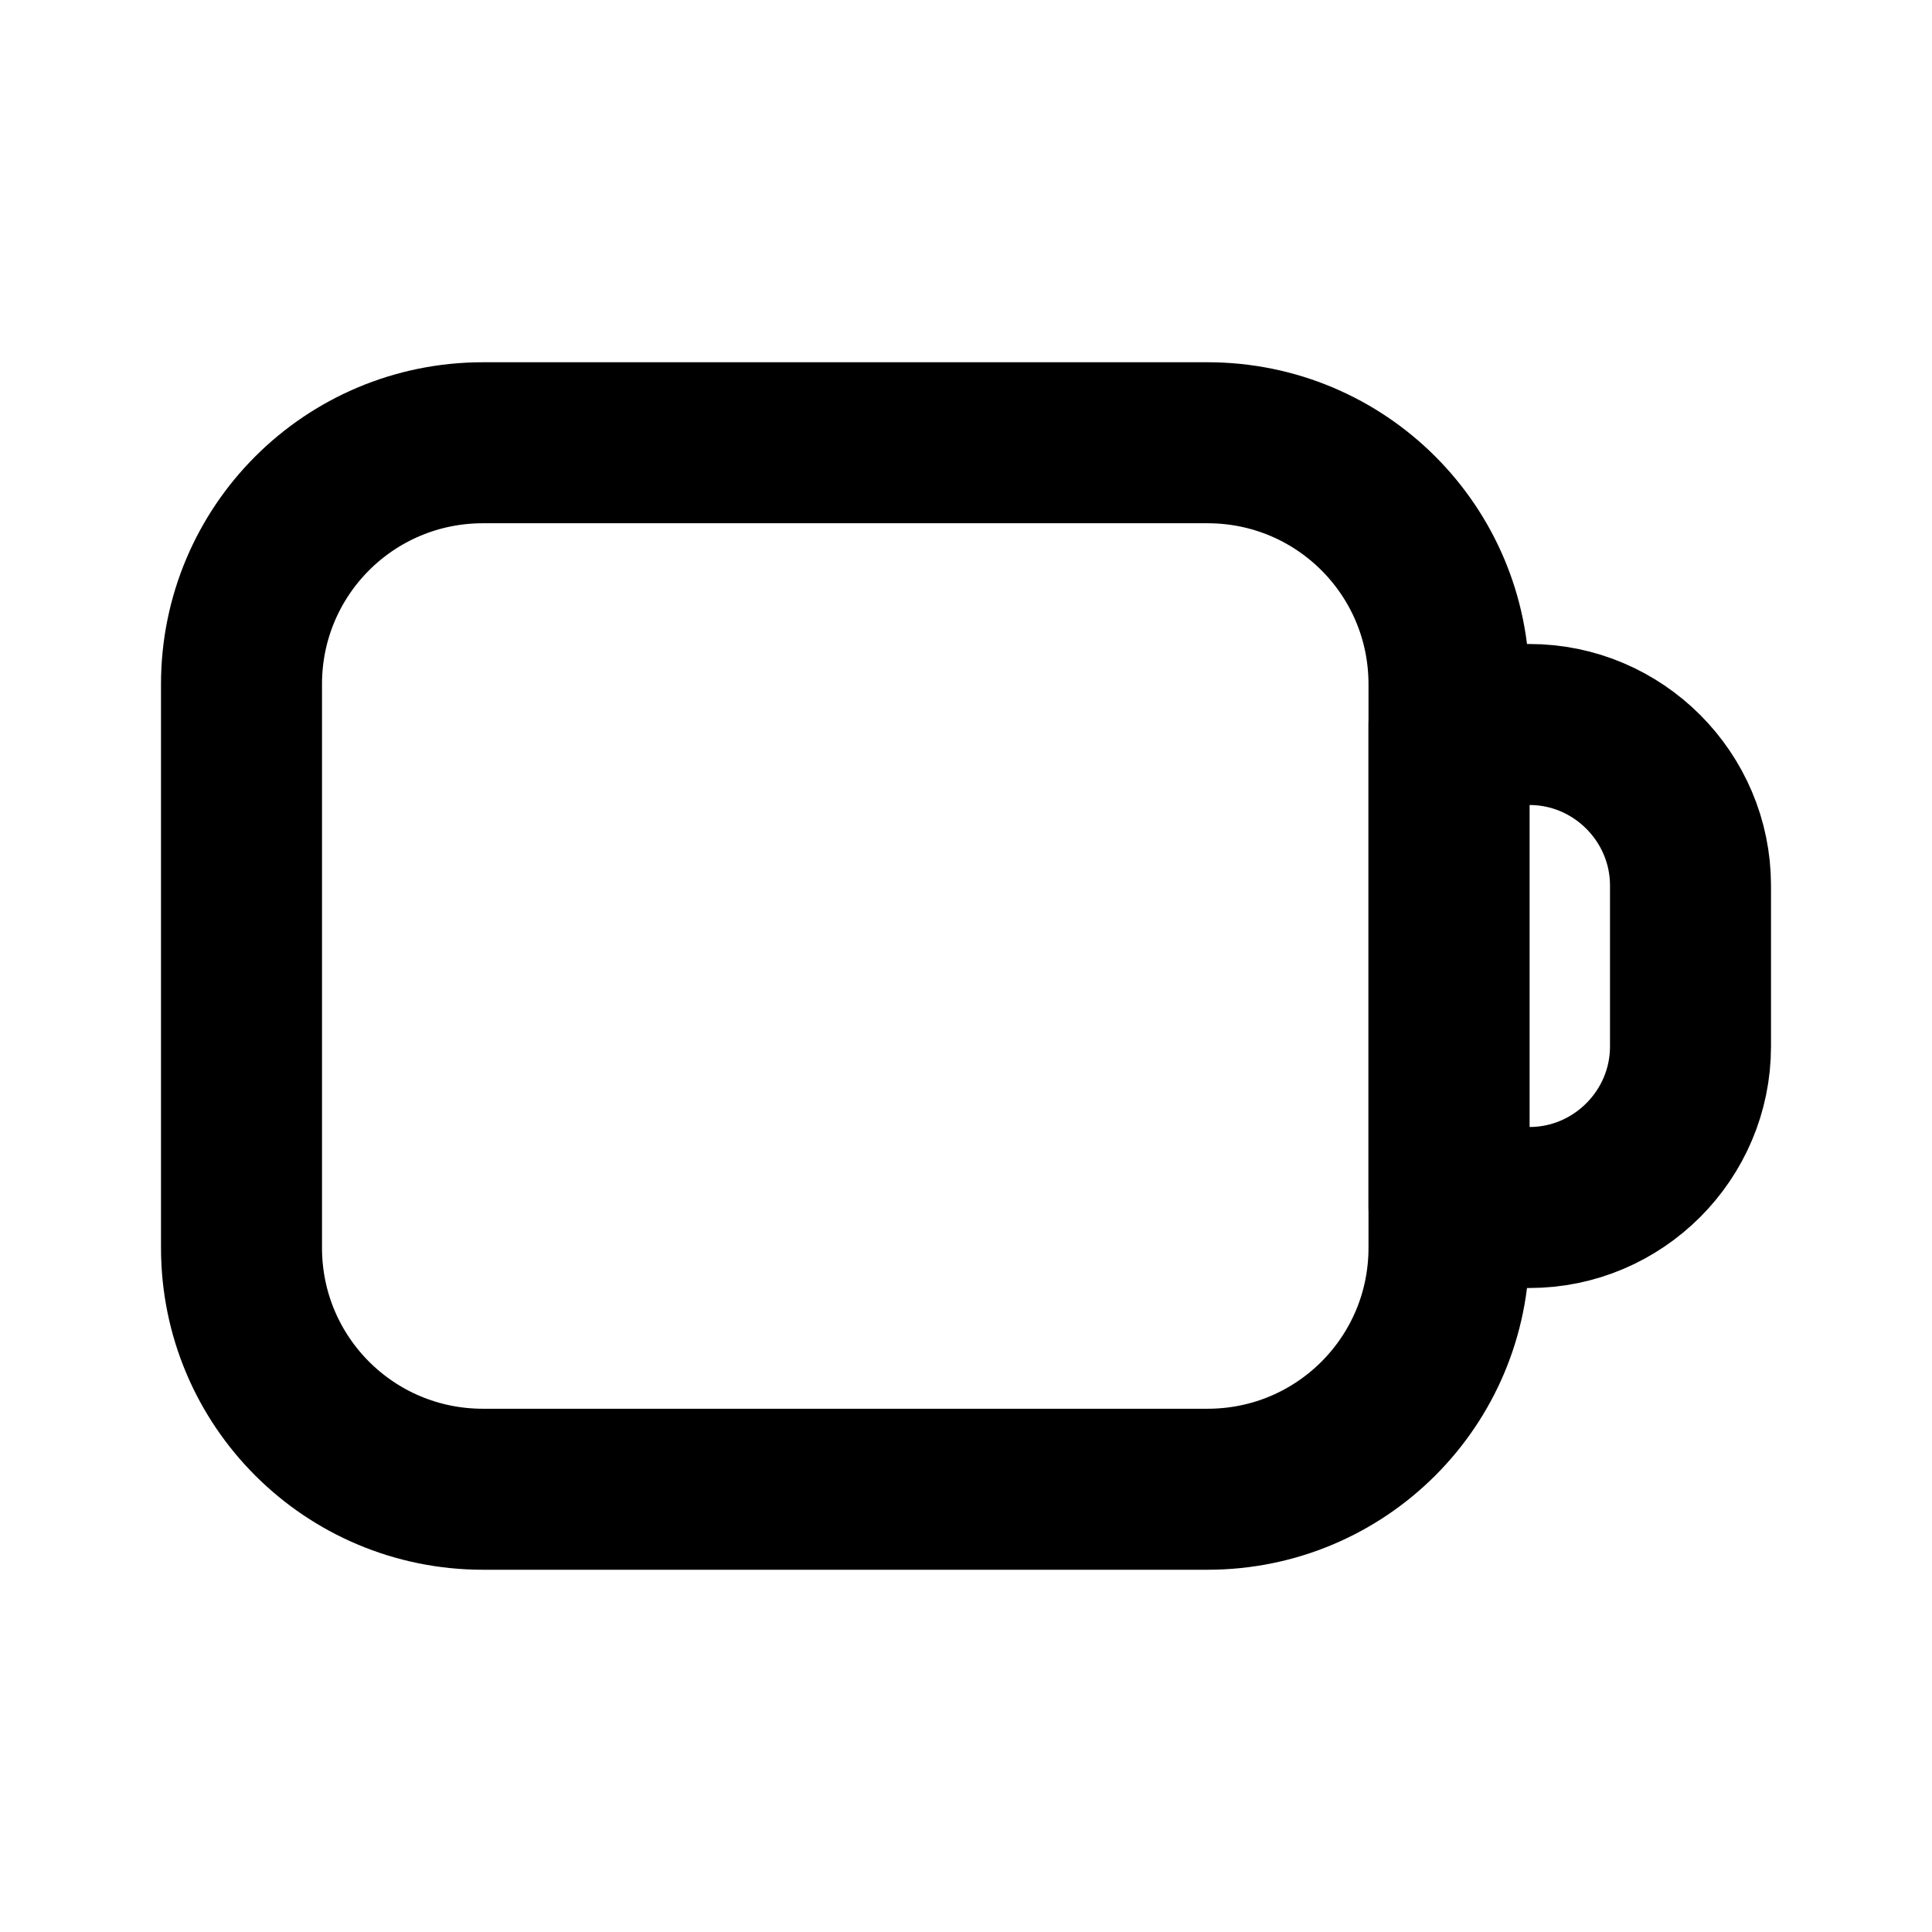 <svg width="24" height="24" viewBox="0 0 24 24" fill="none" xmlns="http://www.w3.org/2000/svg">
<path d="M15 18.5H6C4.34 18.5 3 17.16 3 15.5V8.5C3 6.84 4.34 5.5 6 5.5H15C16.66 5.5 18 6.84 18 8.5V15.5C18 17.16 16.66 18.5 15 18.5Z" stroke="black" stroke-width="2" stroke-miterlimit="10" stroke-linecap="round" stroke-linejoin="round"/>
<path d="M18 15H19C20.1 15 21 14.1 21 13V11C21 9.9 20.1 9 19 9H18V15Z" stroke="black" stroke-width="2" stroke-miterlimit="10" stroke-linecap="round" stroke-linejoin="round"/>
</svg>
